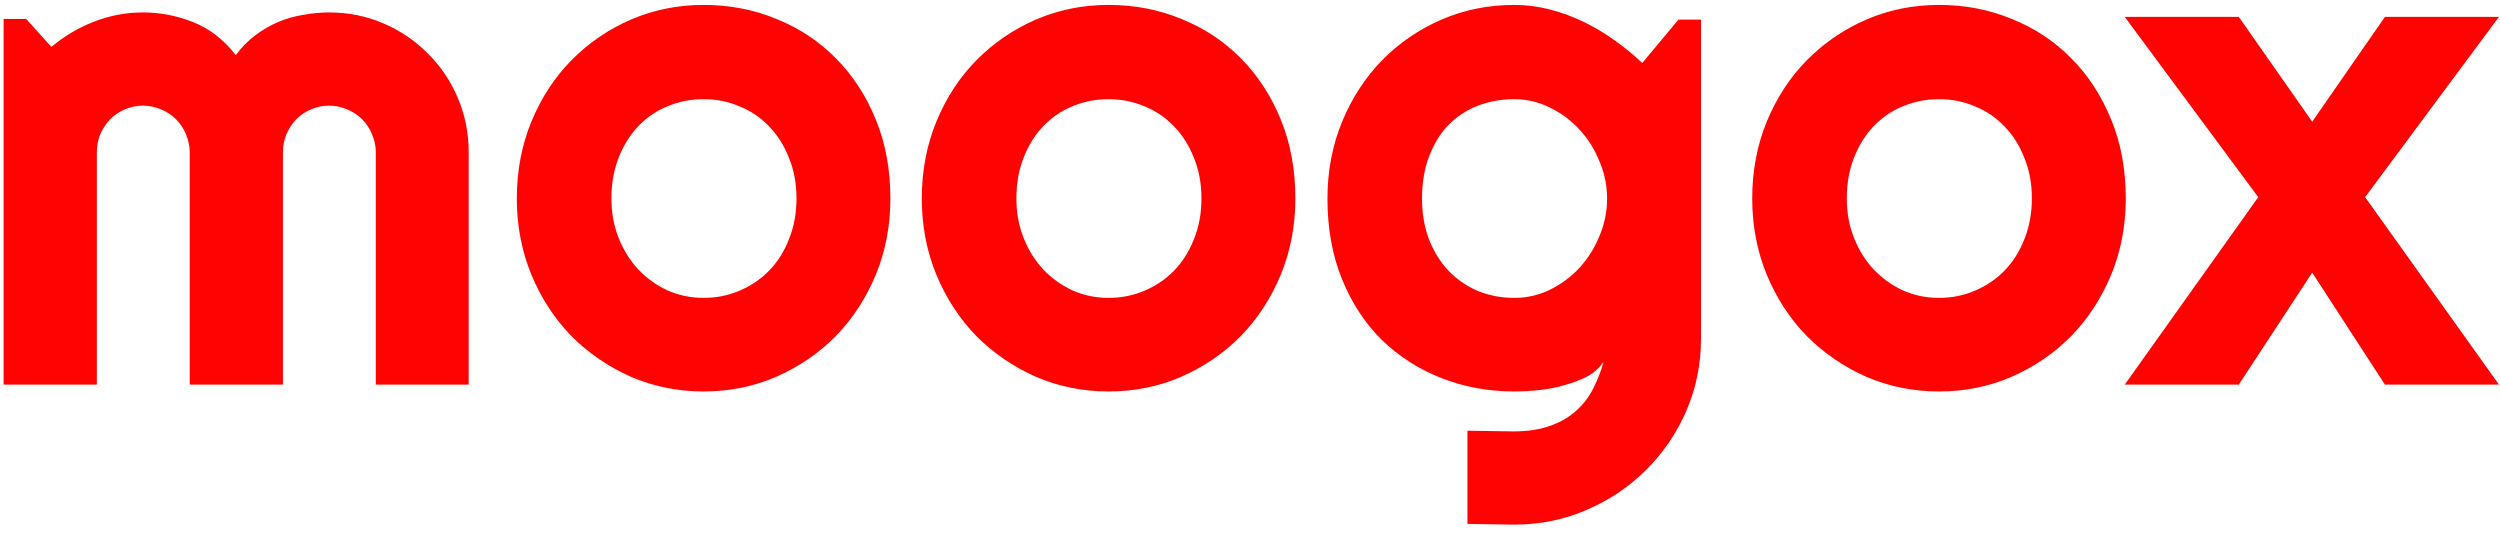 <svg width="143" height="31" viewBox="0 0 143 31" fill="none" xmlns="http://www.w3.org/2000/svg">
<path d="M26.809 22H21.496V8.719C21.496 8.354 21.424 8.009 21.281 7.684C21.151 7.358 20.962 7.072 20.715 6.824C20.467 6.577 20.181 6.388 19.855 6.258C19.53 6.115 19.185 6.043 18.82 6.043C18.456 6.043 18.111 6.115 17.785 6.258C17.473 6.388 17.193 6.577 16.945 6.824C16.711 7.072 16.522 7.358 16.379 7.684C16.249 8.009 16.184 8.354 16.184 8.719V22H10.852V8.719C10.852 8.354 10.78 8.009 10.637 7.684C10.507 7.358 10.318 7.072 10.07 6.824C9.823 6.577 9.536 6.388 9.211 6.258C8.885 6.115 8.54 6.043 8.176 6.043C7.811 6.043 7.466 6.115 7.141 6.258C6.828 6.388 6.548 6.577 6.301 6.824C6.066 7.072 5.878 7.358 5.734 7.684C5.604 8.009 5.539 8.354 5.539 8.719V22H0.207V1.082H1.496L2.941 2.684C3.684 2.059 4.497 1.577 5.383 1.238C6.281 0.887 7.212 0.711 8.176 0.711C9.152 0.711 10.103 0.893 11.027 1.258C11.965 1.622 12.785 2.254 13.488 3.152C13.814 2.71 14.185 2.332 14.602 2.02C15.018 1.707 15.454 1.453 15.91 1.258C16.379 1.062 16.861 0.926 17.355 0.848C17.85 0.757 18.338 0.711 18.82 0.711C19.927 0.711 20.962 0.919 21.926 1.336C22.902 1.753 23.749 2.326 24.465 3.055C25.194 3.771 25.767 4.617 26.184 5.594C26.6 6.57 26.809 7.612 26.809 8.719V22ZM50.93 11.355C50.93 12.918 50.65 14.376 50.09 15.73C49.53 17.072 48.768 18.237 47.805 19.227C46.841 20.203 45.708 20.978 44.406 21.551C43.117 22.111 41.73 22.391 40.246 22.391C38.775 22.391 37.388 22.111 36.086 21.551C34.797 20.978 33.664 20.203 32.688 19.227C31.724 18.237 30.962 17.072 30.402 15.73C29.842 14.376 29.562 12.918 29.562 11.355C29.562 9.767 29.842 8.296 30.402 6.941C30.962 5.587 31.724 4.422 32.688 3.445C33.664 2.456 34.797 1.681 36.086 1.121C37.388 0.561 38.775 0.281 40.246 0.281C41.73 0.281 43.117 0.548 44.406 1.082C45.708 1.603 46.841 2.352 47.805 3.328C48.768 4.292 49.53 5.457 50.09 6.824C50.65 8.178 50.93 9.689 50.93 11.355ZM45.559 11.355C45.559 10.496 45.415 9.721 45.129 9.031C44.855 8.328 44.478 7.729 43.996 7.234C43.514 6.727 42.948 6.342 42.297 6.082C41.659 5.809 40.975 5.672 40.246 5.672C39.517 5.672 38.827 5.809 38.176 6.082C37.538 6.342 36.978 6.727 36.496 7.234C36.027 7.729 35.656 8.328 35.383 9.031C35.109 9.721 34.973 10.496 34.973 11.355C34.973 12.163 35.109 12.912 35.383 13.602C35.656 14.292 36.027 14.891 36.496 15.398C36.978 15.906 37.538 16.31 38.176 16.609C38.827 16.896 39.517 17.039 40.246 17.039C40.975 17.039 41.659 16.902 42.297 16.629C42.948 16.355 43.514 15.971 43.996 15.477C44.478 14.982 44.855 14.383 45.129 13.68C45.415 12.977 45.559 12.202 45.559 11.355ZM74.094 11.355C74.094 12.918 73.814 14.376 73.254 15.73C72.694 17.072 71.932 18.237 70.969 19.227C70.005 20.203 68.872 20.978 67.57 21.551C66.281 22.111 64.894 22.391 63.41 22.391C61.939 22.391 60.552 22.111 59.25 21.551C57.961 20.978 56.828 20.203 55.852 19.227C54.888 18.237 54.126 17.072 53.566 15.73C53.007 14.376 52.727 12.918 52.727 11.355C52.727 9.767 53.007 8.296 53.566 6.941C54.126 5.587 54.888 4.422 55.852 3.445C56.828 2.456 57.961 1.681 59.25 1.121C60.552 0.561 61.939 0.281 63.41 0.281C64.894 0.281 66.281 0.548 67.57 1.082C68.872 1.603 70.005 2.352 70.969 3.328C71.932 4.292 72.694 5.457 73.254 6.824C73.814 8.178 74.094 9.689 74.094 11.355ZM68.723 11.355C68.723 10.496 68.579 9.721 68.293 9.031C68.019 8.328 67.642 7.729 67.16 7.234C66.678 6.727 66.112 6.342 65.461 6.082C64.823 5.809 64.139 5.672 63.41 5.672C62.681 5.672 61.991 5.809 61.34 6.082C60.702 6.342 60.142 6.727 59.66 7.234C59.191 7.729 58.82 8.328 58.547 9.031C58.273 9.721 58.137 10.496 58.137 11.355C58.137 12.163 58.273 12.912 58.547 13.602C58.82 14.292 59.191 14.891 59.66 15.398C60.142 15.906 60.702 16.31 61.34 16.609C61.991 16.896 62.681 17.039 63.41 17.039C64.139 17.039 64.823 16.902 65.461 16.629C66.112 16.355 66.678 15.971 67.16 15.477C67.642 14.982 68.019 14.383 68.293 13.68C68.579 12.977 68.723 12.202 68.723 11.355ZM91.926 11.355C91.926 10.626 91.783 9.923 91.496 9.246C91.223 8.556 90.845 7.951 90.363 7.43C89.882 6.896 89.315 6.473 88.664 6.16C88.026 5.835 87.342 5.672 86.613 5.672C85.884 5.672 85.194 5.796 84.543 6.043C83.905 6.29 83.345 6.655 82.863 7.137C82.394 7.618 82.023 8.217 81.75 8.934C81.477 9.637 81.34 10.444 81.34 11.355C81.34 12.228 81.477 13.016 81.75 13.719C82.023 14.409 82.394 15.001 82.863 15.496C83.345 15.991 83.905 16.375 84.543 16.648C85.194 16.909 85.884 17.039 86.613 17.039C87.342 17.039 88.026 16.883 88.664 16.57C89.315 16.245 89.882 15.822 90.363 15.301C90.845 14.767 91.223 14.162 91.496 13.484C91.783 12.794 91.926 12.085 91.926 11.355ZM97.297 19.363C97.297 20.835 97.017 22.215 96.457 23.504C95.897 24.793 95.129 25.919 94.152 26.883C93.189 27.846 92.056 28.608 90.754 29.168C89.465 29.728 88.085 30.008 86.613 30.008L83.938 29.969V24.637L86.574 24.676C87.408 24.676 88.117 24.565 88.703 24.344C89.289 24.135 89.784 23.842 90.188 23.465C90.591 23.1 90.91 22.677 91.144 22.195C91.392 21.713 91.587 21.206 91.731 20.672C91.522 21.01 91.223 21.29 90.832 21.512C90.441 21.72 90.005 21.889 89.523 22.02C89.055 22.163 88.56 22.26 88.039 22.312C87.531 22.365 87.056 22.391 86.613 22.391C85.142 22.391 83.755 22.137 82.453 21.629C81.164 21.121 80.031 20.398 79.055 19.461C78.091 18.51 77.329 17.352 76.769 15.984C76.21 14.617 75.93 13.074 75.93 11.355C75.93 9.78 76.21 8.315 76.769 6.961C77.329 5.607 78.091 4.435 79.055 3.445C80.031 2.456 81.164 1.681 82.453 1.121C83.755 0.561 85.142 0.281 86.613 0.281C87.29 0.281 87.961 0.366 88.625 0.535C89.289 0.704 89.934 0.939 90.559 1.238C91.184 1.538 91.776 1.889 92.336 2.293C92.909 2.697 93.443 3.133 93.938 3.602L96.008 1.121H97.297V19.363ZM121.594 11.355C121.594 12.918 121.314 14.376 120.754 15.73C120.194 17.072 119.432 18.237 118.469 19.227C117.505 20.203 116.372 20.978 115.07 21.551C113.781 22.111 112.395 22.391 110.91 22.391C109.439 22.391 108.052 22.111 106.75 21.551C105.461 20.978 104.328 20.203 103.352 19.227C102.388 18.237 101.626 17.072 101.066 15.73C100.507 14.376 100.227 12.918 100.227 11.355C100.227 9.767 100.507 8.296 101.066 6.941C101.626 5.587 102.388 4.422 103.352 3.445C104.328 2.456 105.461 1.681 106.75 1.121C108.052 0.561 109.439 0.281 110.91 0.281C112.395 0.281 113.781 0.548 115.07 1.082C116.372 1.603 117.505 2.352 118.469 3.328C119.432 4.292 120.194 5.457 120.754 6.824C121.314 8.178 121.594 9.689 121.594 11.355ZM116.223 11.355C116.223 10.496 116.079 9.721 115.793 9.031C115.52 8.328 115.142 7.729 114.66 7.234C114.178 6.727 113.612 6.342 112.961 6.082C112.323 5.809 111.639 5.672 110.91 5.672C110.181 5.672 109.491 5.809 108.84 6.082C108.202 6.342 107.642 6.727 107.16 7.234C106.691 7.729 106.32 8.328 106.047 9.031C105.773 9.721 105.637 10.496 105.637 11.355C105.637 12.163 105.773 12.912 106.047 13.602C106.32 14.292 106.691 14.891 107.16 15.398C107.642 15.906 108.202 16.31 108.84 16.609C109.491 16.896 110.181 17.039 110.91 17.039C111.639 17.039 112.323 16.902 112.961 16.629C113.612 16.355 114.178 15.971 114.66 15.477C115.142 14.982 115.52 14.383 115.793 13.68C116.079 12.977 116.223 12.202 116.223 11.355ZM142.941 22H136.418L132.258 15.594L128.059 22H121.535L129.172 11.277L121.535 0.965H128.059L132.258 6.961L136.418 0.965H142.941L135.285 11.277L142.941 22Z" fill="#FF0202"/>
</svg>
